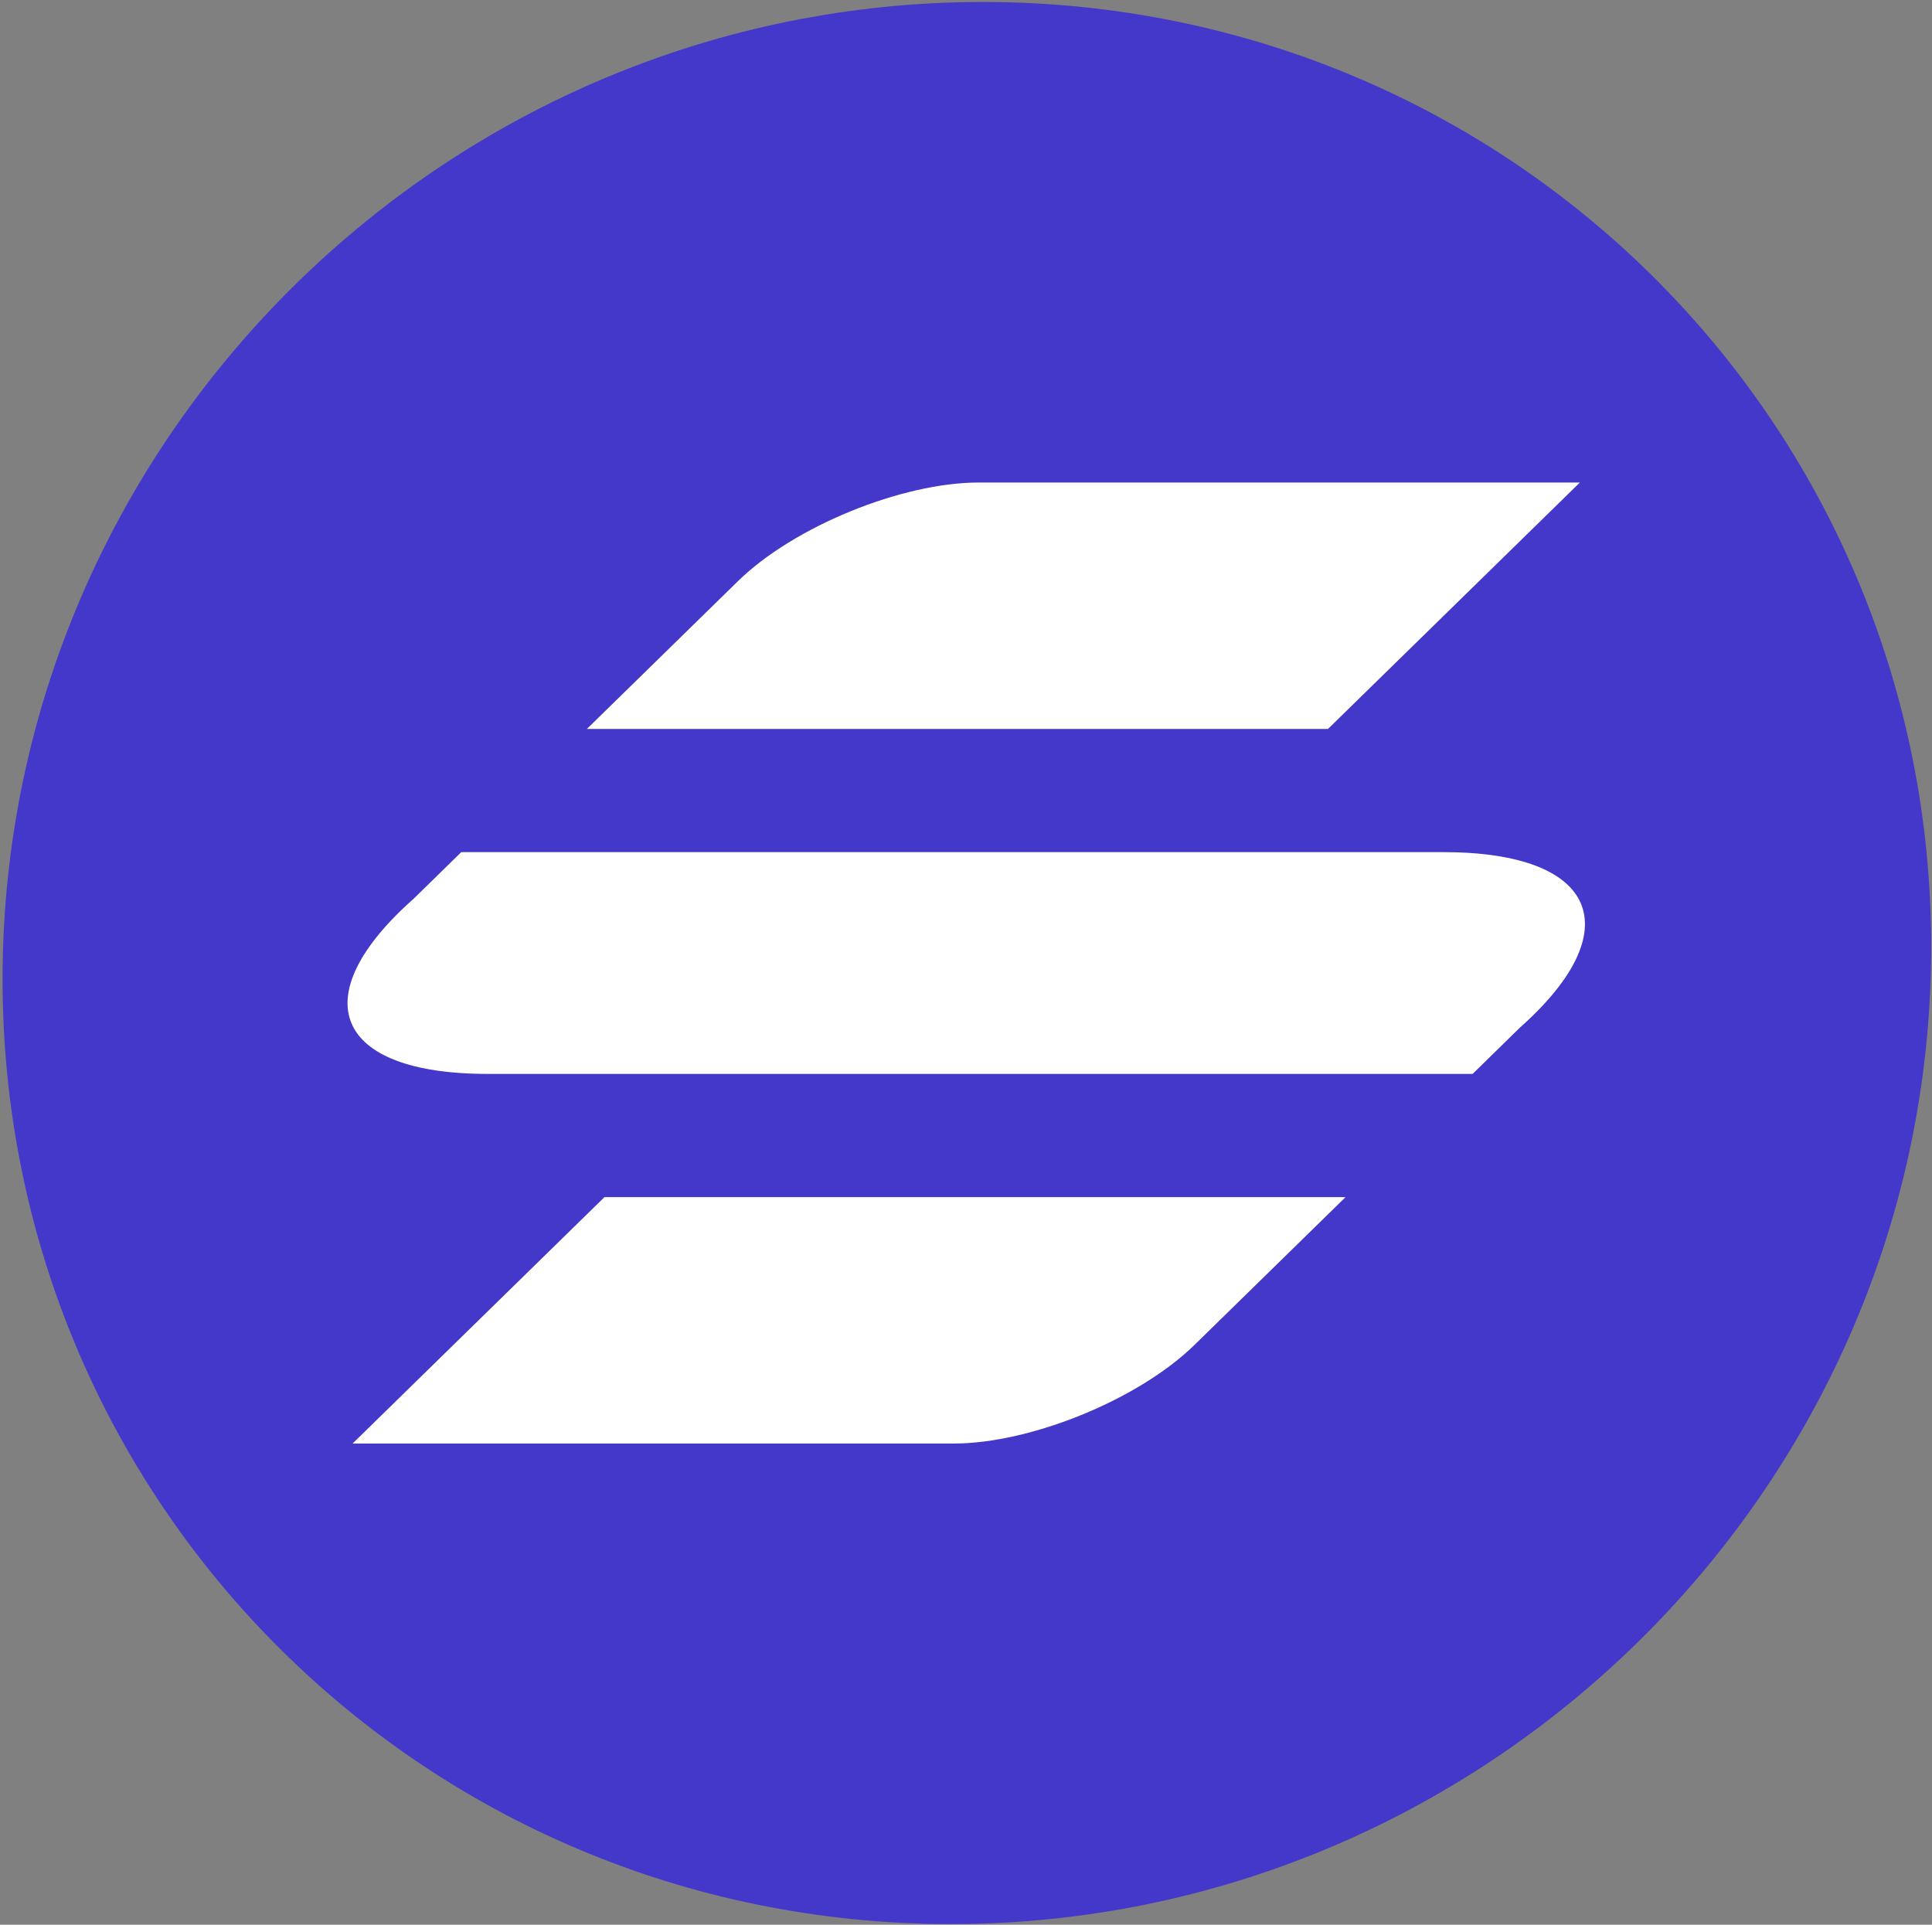 <svg width="536" height="534" fill="none" xmlns="http://www.w3.org/2000/svg"><rect width="100%" height="100%" fill="#808080" stroke="none"/><rect x="12" y="11" width="512" height="512" rx="256" fill="#fff"/><path fill-rule="evenodd" clip-rule="evenodd" d="M263.819 533.809c147.733 0 269.474-119.374 271.915-266.629C538.176 119.925 420.395.55 272.662.55S3.188 119.926.747 267.18c-2.442 147.255 115.339 266.629 263.072 266.629Zm7.784-399.944c-21.478 0-51.405 12.244-66.843 27.347l-41.93 41.02h205.604l69.882-68.367H271.603Zm59.772 239.283c-15.438 15.103-45.365 27.346-66.844 27.346H97.818l69.883-68.366h205.603l-41.929 41.02Zm69.09-136.733H127.963l-13.084 12.819c-30.933 27.346-22.247 48.711 20.437 48.711h273.239l13.089-12.819c30.633-27.185 21.505-48.711-21.179-48.711Z" fill="#4338CA"/></svg>